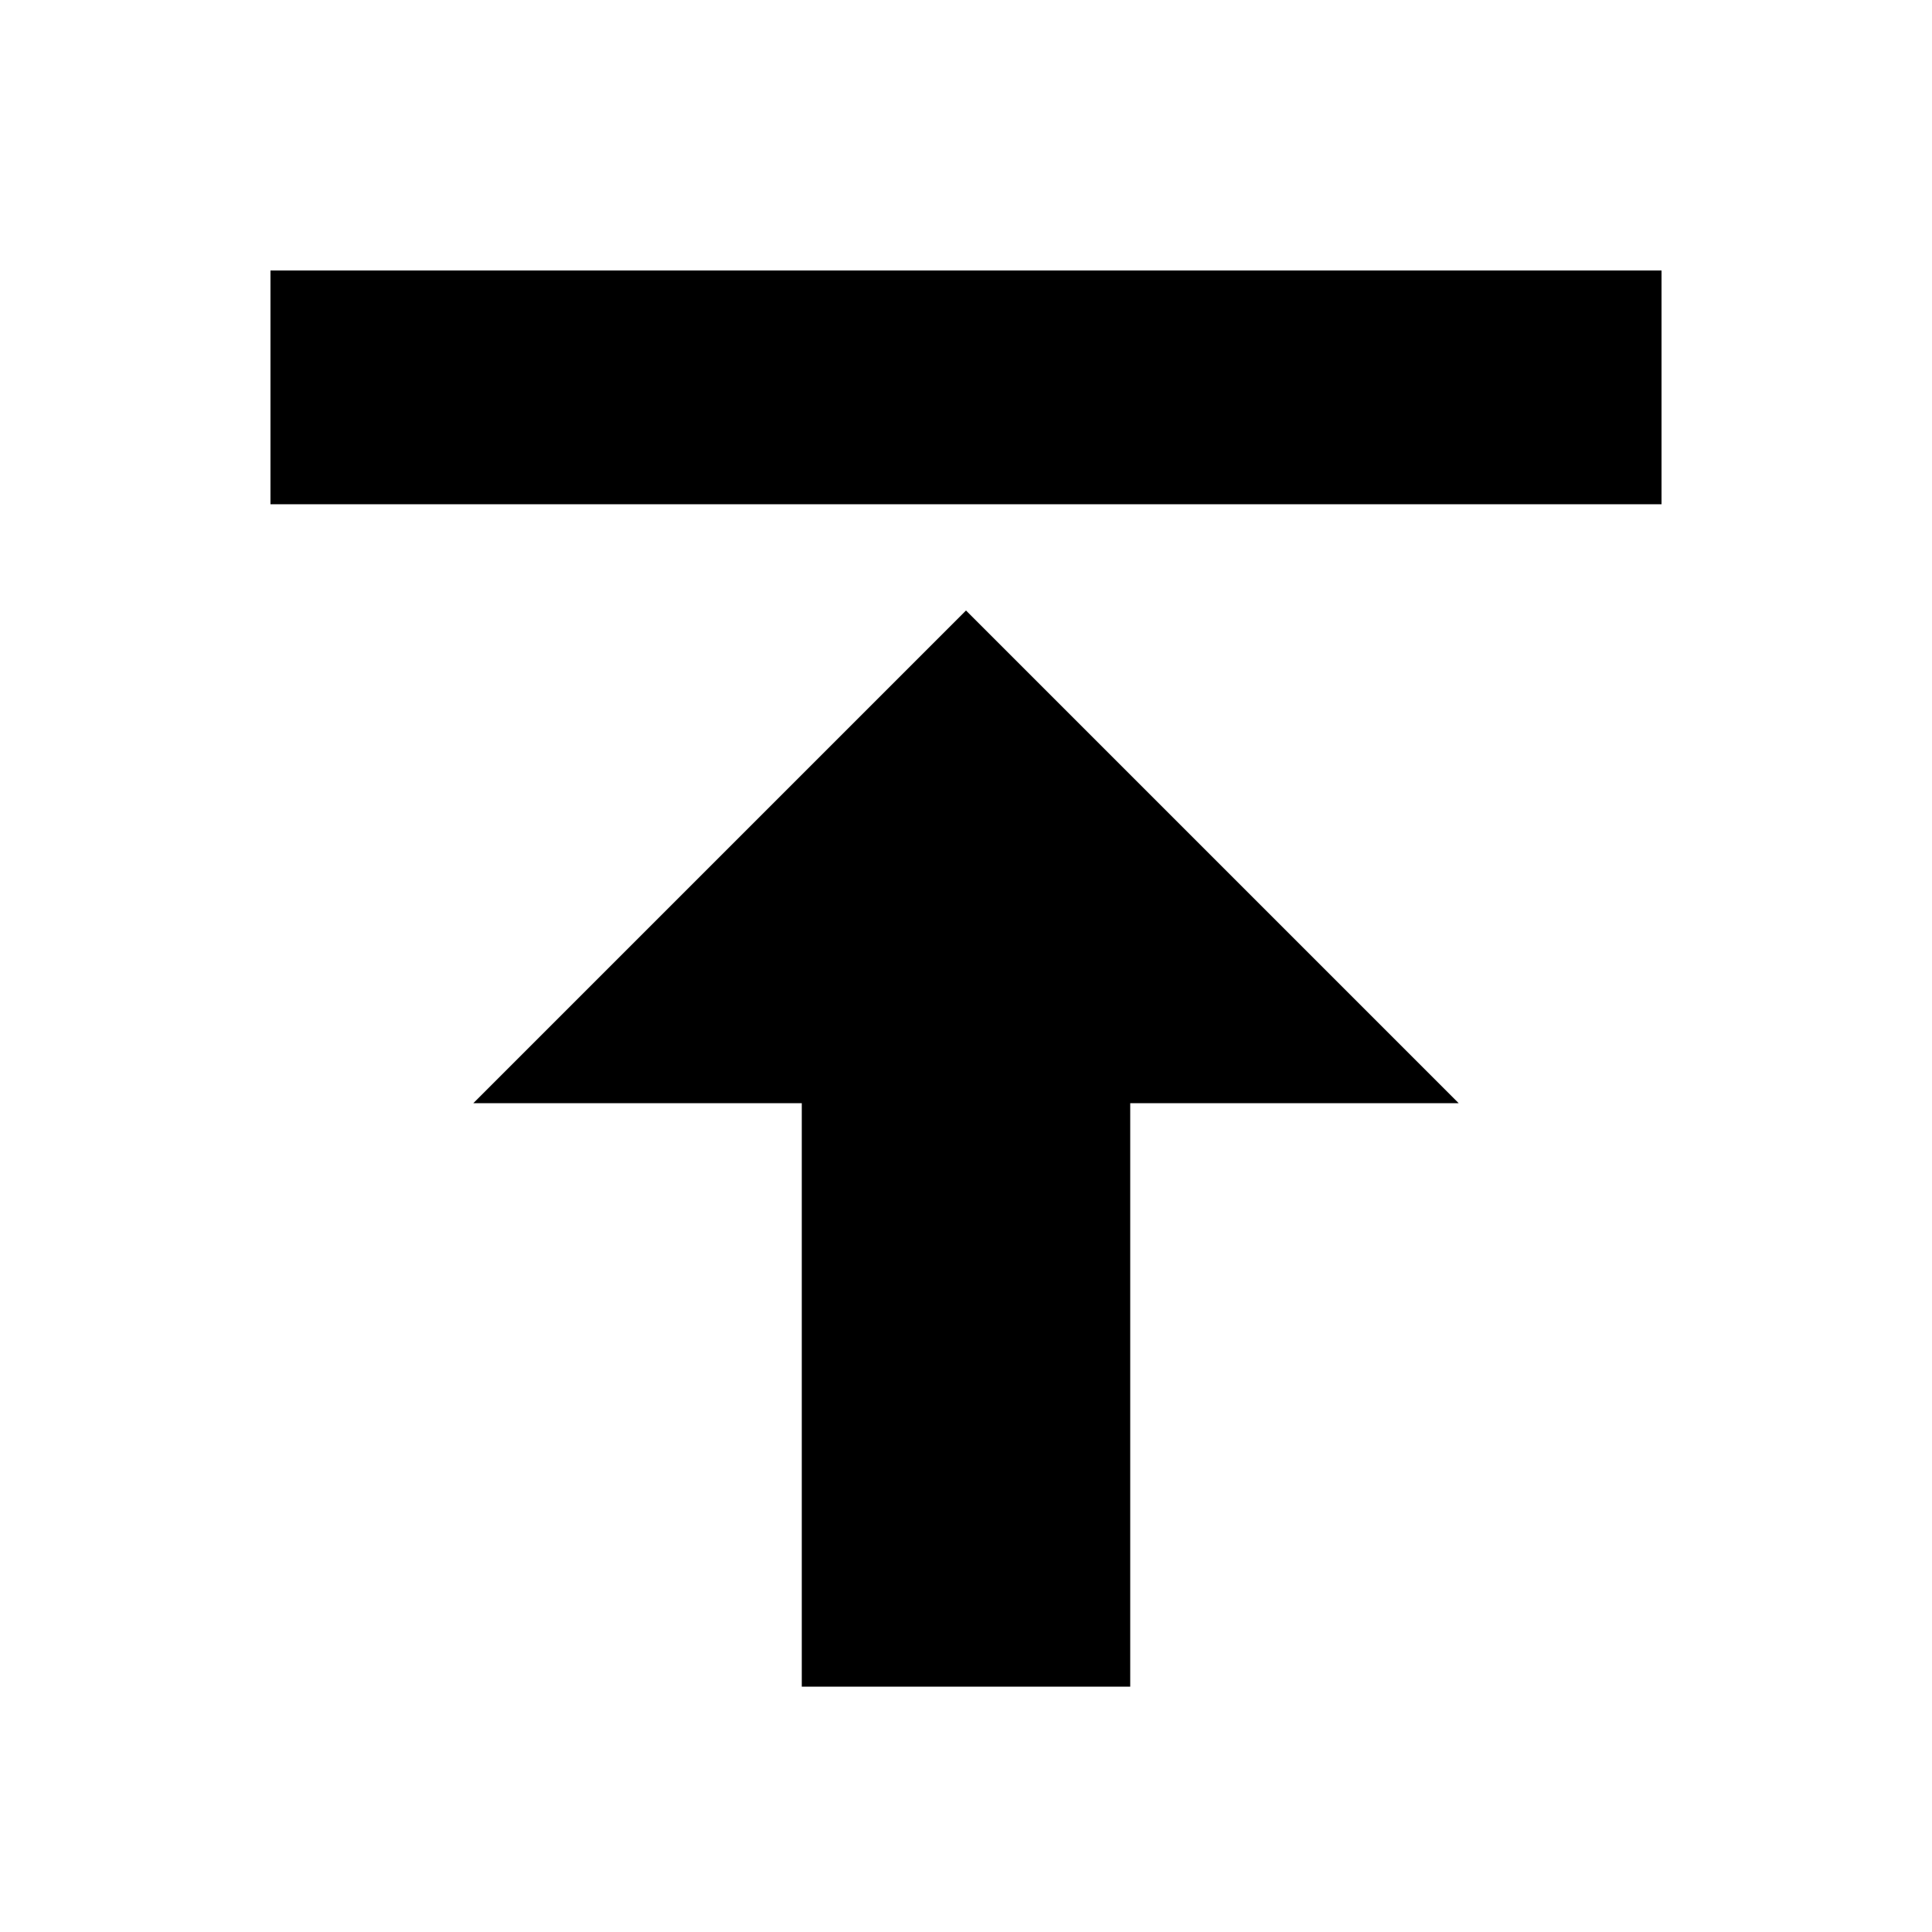 <svg version="1.1" id="nav-up-down" fill="currentColor" xmlns="http://www.w3.org/2000/svg" viewBox="0 0 100 100" xml:space="preserve">
	<rect fill="none" width="100" height="100"/>
	<polygon points="24.5,57.1 41.5,57.1 41.5,87.3 58.5,87.3 58.5,57.1 75.5,57.1 50,31.6 "/>
	<rect x="14" y="14" width="72" height="12.1"/>
</svg>
